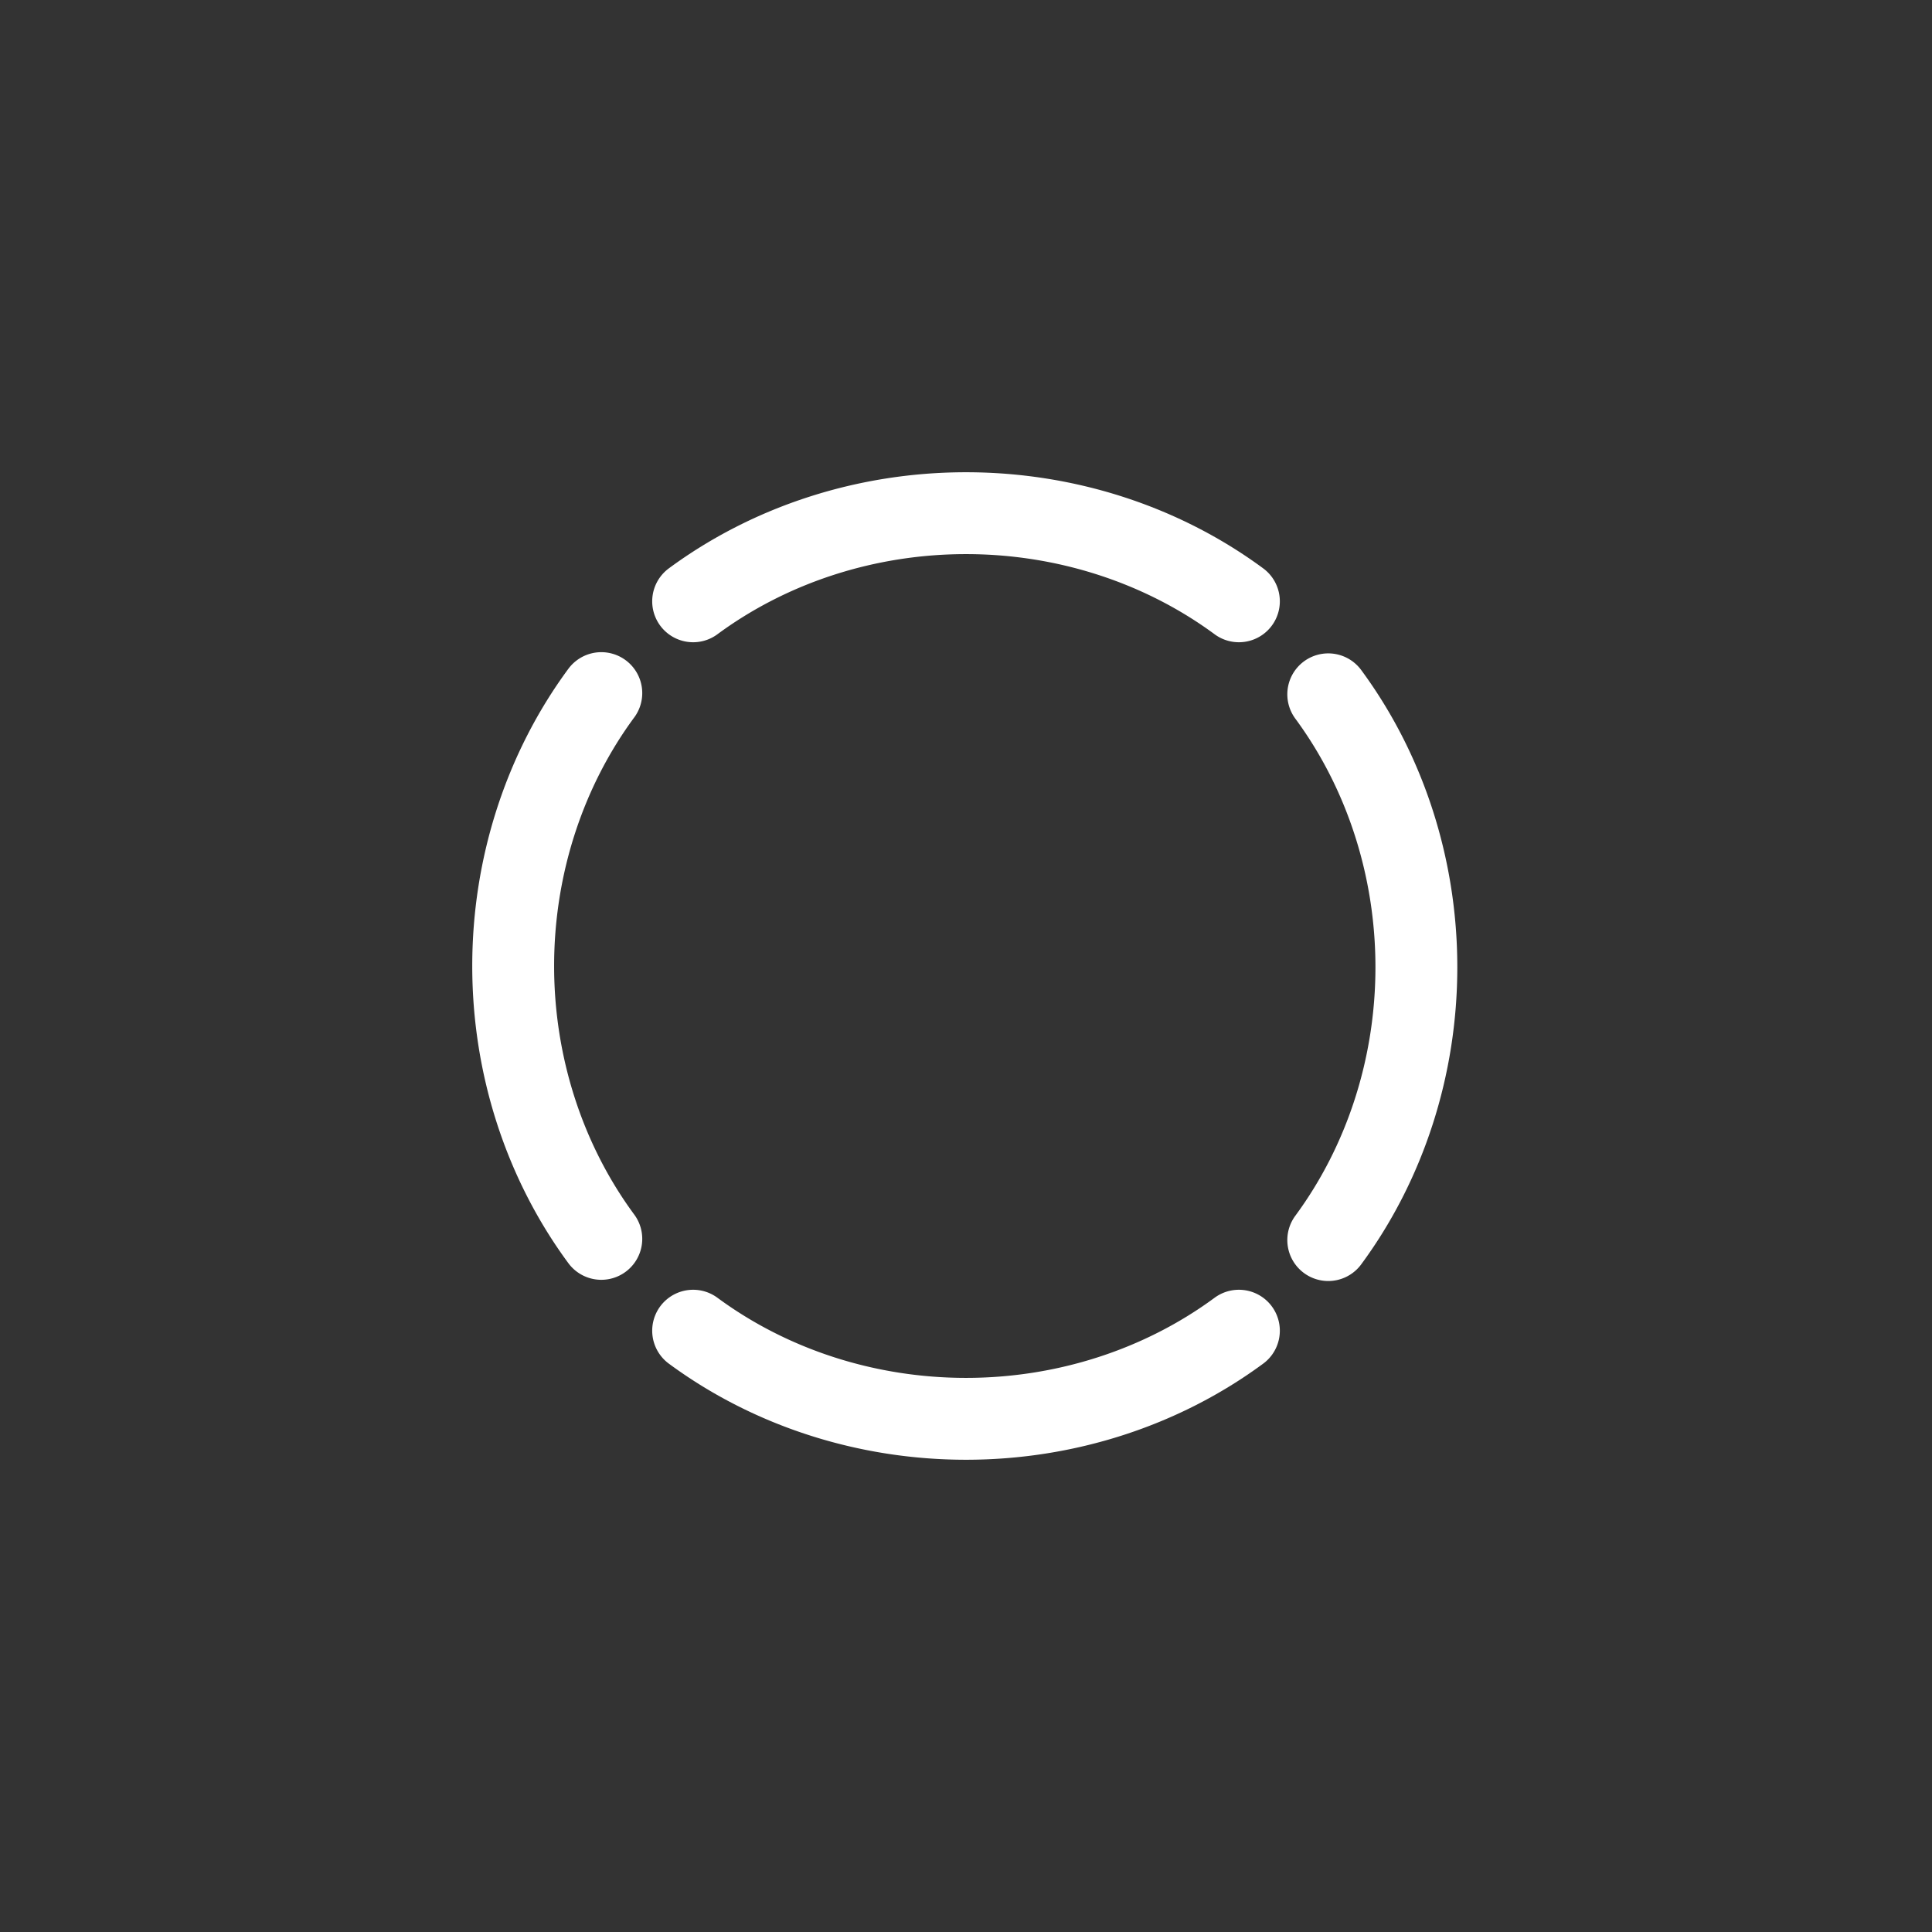 <?xml version="1.0" encoding="UTF-8" standalone="no"?>
<!-- Created with Inkscape (http://www.inkscape.org/) -->

<svg
   width="64"
   height="64"
   viewBox="0 0 64 64"
   version="1.1"
   id="svg5"
   xml:space="preserve"
   inkscape:version="1.2 (dc2aedaf03, 2022-05-15)"
   sodipodi:docname="circle.svg"
   xmlns:inkscape="http://www.inkscape.org/namespaces/inkscape"
   xmlns:sodipodi="http://sodipodi.sourceforge.net/DTD/sodipodi-0.dtd"
   xmlns="http://www.w3.org/2000/svg"
   xmlns:svg="http://www.w3.org/2000/svg"><rect x="0" y="0" width="64" height="64" fill="#333333" stroke="none"/><sodipodi:namedview
     id="namedview7"
     pagecolor="#505050"
     bordercolor="#eeeeee"
     borderopacity="1"
     inkscape:showpageshadow="0"
     inkscape:pageopacity="0"
     inkscape:pagecheckerboard="0"
     inkscape:deskcolor="#505050"
     inkscape:document-units="mm"
     showgrid="true"
     inkscape:zoom="11.313709"
     inkscape:cx="46.227106"
     inkscape:cy="37.123106"
     inkscape:window-width="1920"
     inkscape:window-height="1017"
     inkscape:window-x="-8"
     inkscape:window-y="-8"
     inkscape:window-maximized="1"
     inkscape:current-layer="layer1"><inkscape:grid
       type="xygrid"
       id="grid132" /></sodipodi:namedview><defs
     id="defs2" /><g
     inkscape:label="Layer 1"
     inkscape:groupmode="layer"
     id="layer1"><path
       style="fill:none;stroke:#ffffff;stroke-width:2.712;stroke-linecap:round;stroke-linejoin:round;stroke-dasharray:none;stroke-opacity:1;paint-order:normal"
       id="path370-8"
       sodipodi:type="arc"
       sodipodi:cx="-30.230606"
       sodipodi:cy="32"
       sodipodi:rx="13.230605"
       sodipodi:ry="14.426514"
       sodipodi:start="5.6059976"
       sodipodi:end="0.67718775"
       sodipodi:arc-type="arc"
       d="m -19.919,22.96 a 13.231,14.427 0 0 1 0,18.079"
       transform="scale(-1,1)"
       sodipodi:open="true" /><path
       style="fill:none;stroke:#ffffff;stroke-width:2.712;stroke-linecap:round;stroke-linejoin:round;stroke-dasharray:none;stroke-opacity:1;paint-order:normal"
       id="path370-8-4"
       sodipodi:type="arc"
       sodipodi:cx="-30.230606"
       sodipodi:cy="-32"
       sodipodi:rx="13.230605"
       sodipodi:ry="14.426514"
       sodipodi:start="5.6059976"
       sodipodi:end="0.67718775"
       sodipodi:arc-type="arc"
       d="m -19.919,-41.04 a 13.231,14.427 0 0 1 0,18.079"
       transform="matrix(0,-1,-1,0,0,0)"
       sodipodi:open="true" /><path
       style="fill:none;stroke:#ffffff;stroke-width:2.712;stroke-linecap:round;stroke-linejoin:round;stroke-dasharray:none;stroke-opacity:1;paint-order:normal"
       id="path370-8-4-2"
       sodipodi:type="arc"
       sodipodi:cx="33.769394"
       sodipodi:cy="-32"
       sodipodi:rx="13.230605"
       sodipodi:ry="14.426514"
       sodipodi:start="5.6059976"
       sodipodi:end="0.67718775"
       sodipodi:arc-type="arc"
       d="m 44.081,-41.04 a 13.231,14.427 0 0 1 0,18.079"
       transform="rotate(90)"
       sodipodi:open="true" /><path
       style="fill:none;stroke:#ffffff;stroke-width:2.712;stroke-linecap:round;stroke-linejoin:round;stroke-dasharray:none;stroke-opacity:1;paint-order:normal"
       id="path370-8-3"
       sodipodi:type="arc"
       sodipodi:cx="33.688889"
       sodipodi:cy="32.039707"
       sodipodi:rx="13.230605"
       sodipodi:ry="14.426514"
       sodipodi:start="5.6059976"
       sodipodi:end="0.67718775"
       sodipodi:arc-type="arc"
       d="m 44,23 a 13.231,14.427 0 0 1 -1e-6,18.079"
       sodipodi:open="true" /></g></svg>

